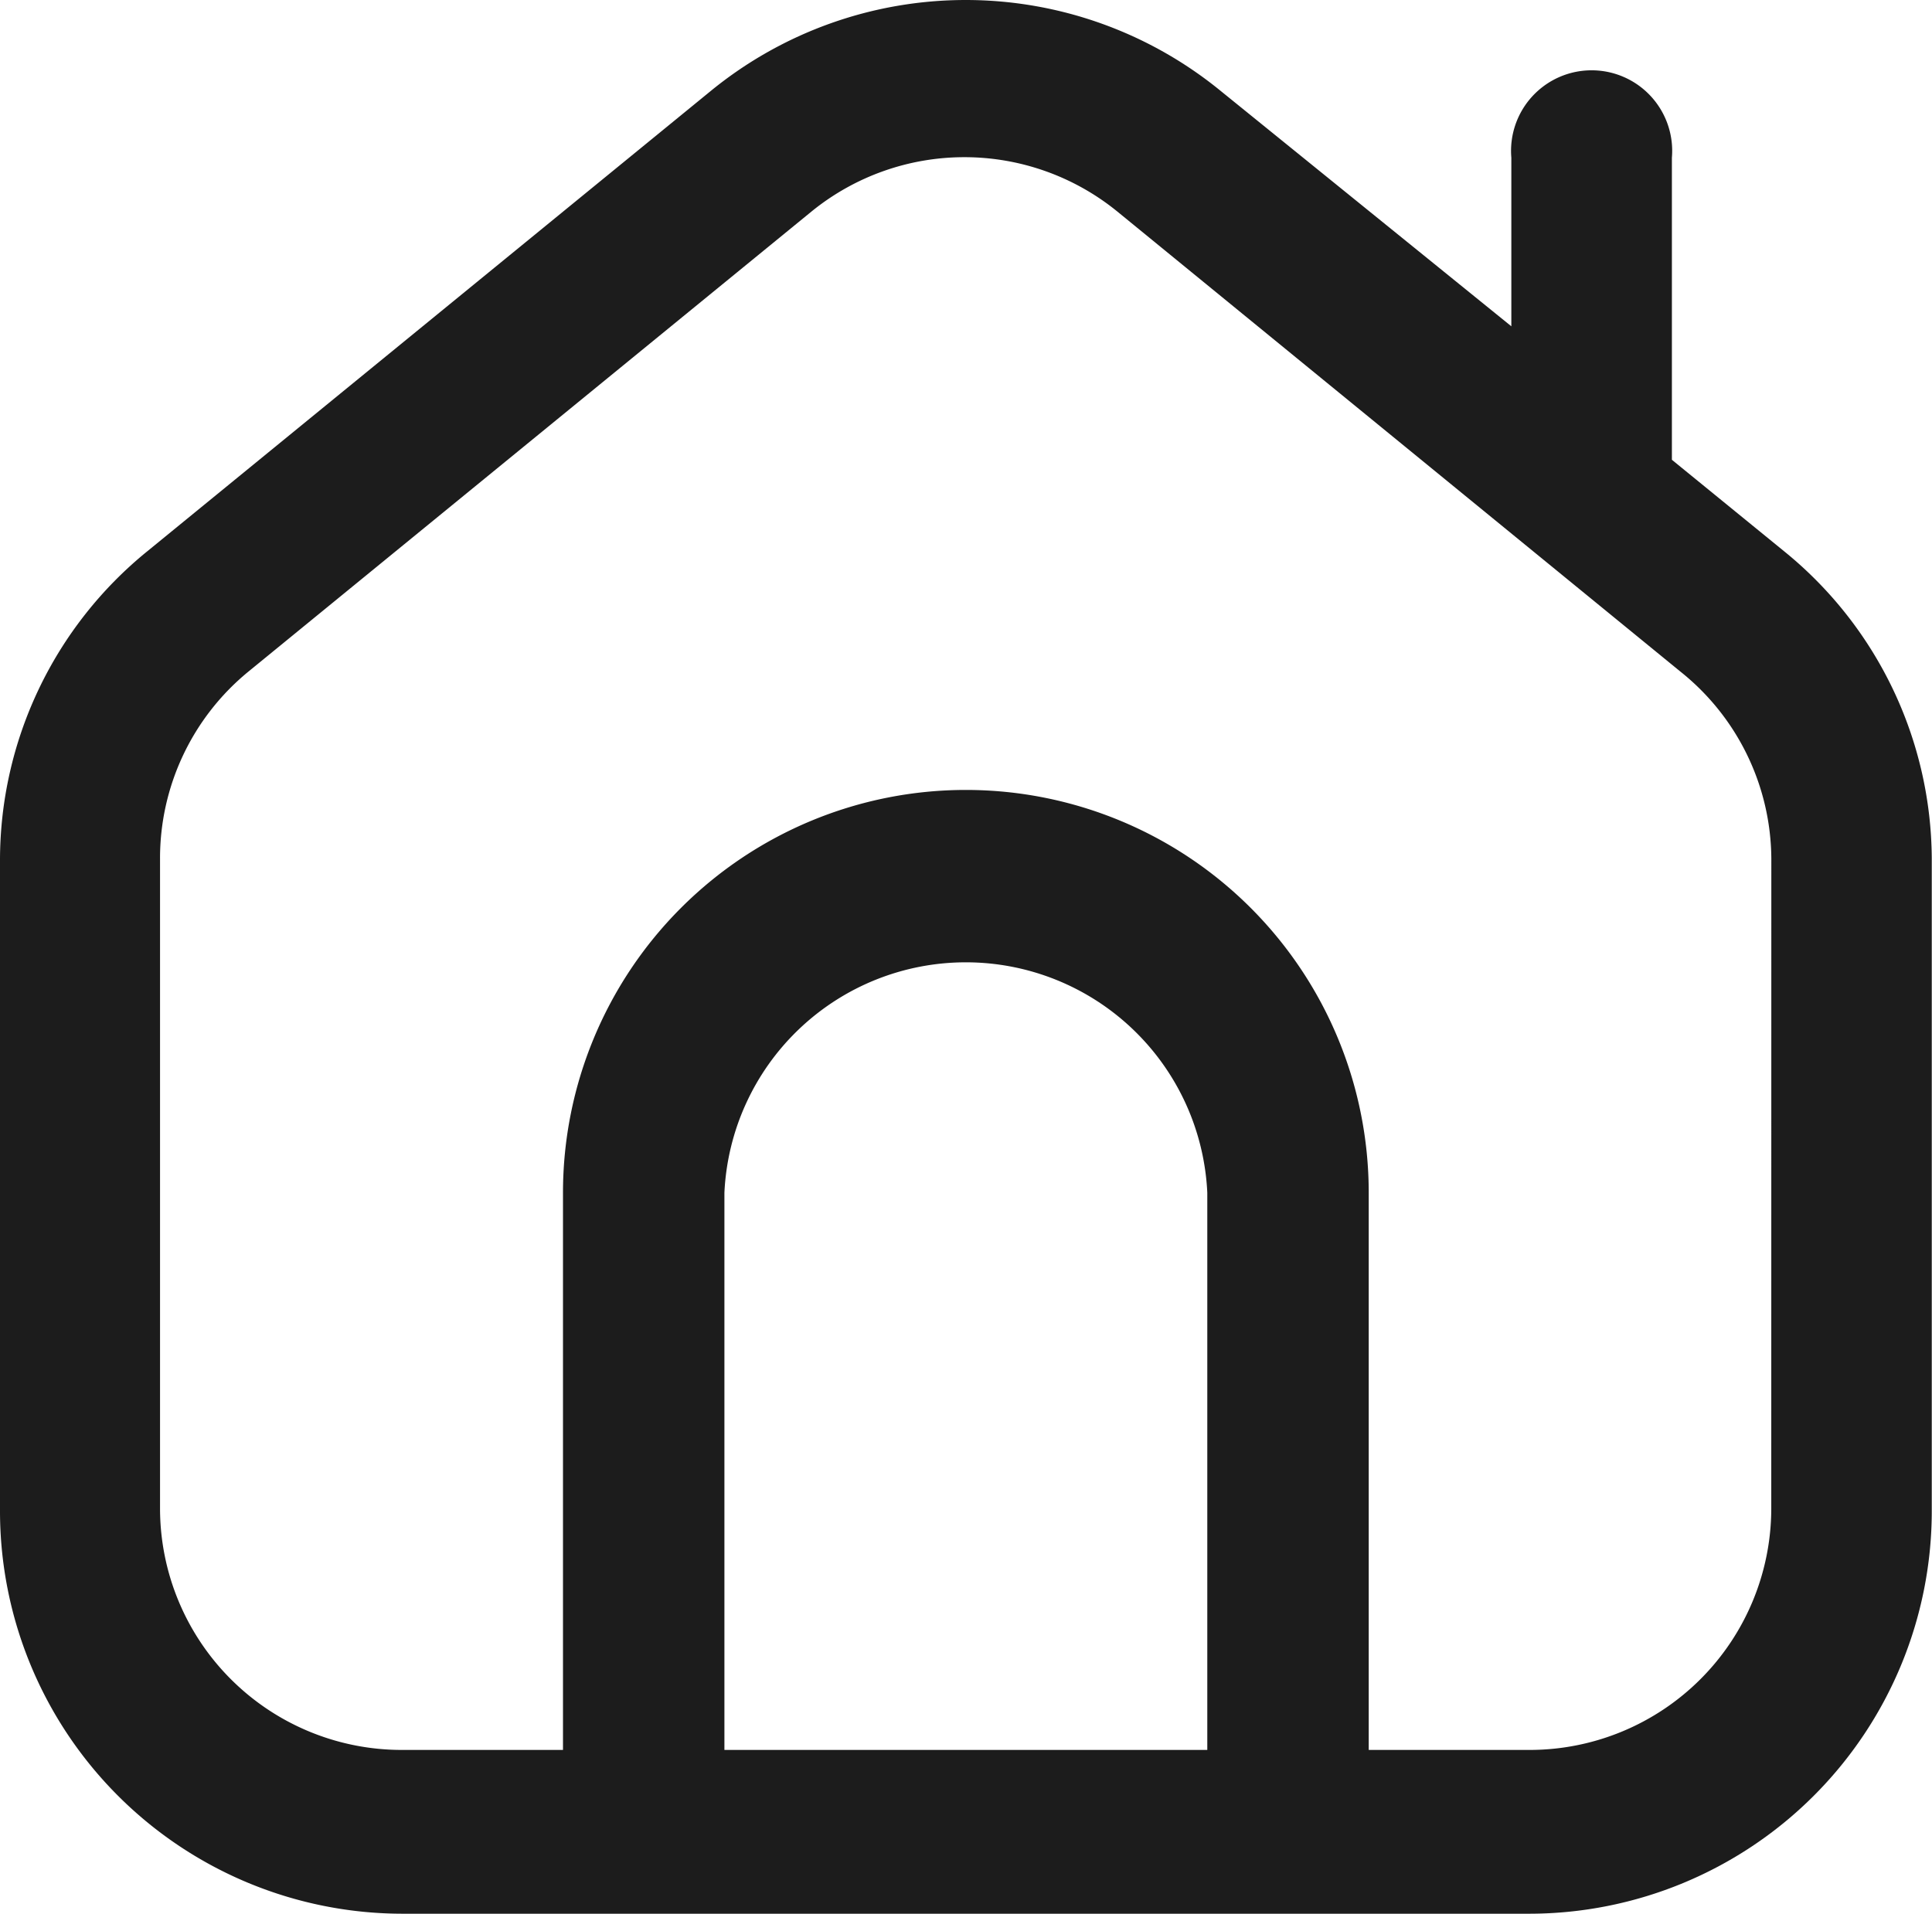 <svg xmlns="http://www.w3.org/2000/svg" width="33.284" height="32.977" viewBox="0 0 33.284 32.977">
  <path id="home_1_" data-name="home (1)" d="M37.956,16.918l-1.933-1.576V10.137a1.388,1.388,0,1,0-2.766,0v2.905L28.25,8.987a6.94,6.94,0,0,0-8.785,0L9.758,16.918A6.861,6.861,0,0,0,7.22,22.253v11.2a6.94,6.94,0,0,0,6.94,6.94h19.4a6.94,6.94,0,0,0,6.94-6.94V22.213A6.861,6.861,0,0,0,37.956,16.918ZM19.7,37.571v-9.6a4.164,4.164,0,0,1,8.319,0v9.6Zm18.035-4.154a4.164,4.164,0,0,1-4.154,4.154H30.8v-9.6a6.94,6.94,0,1,0-13.881,0v9.6H14.141a4.164,4.164,0,0,1-4.164-4.154v-11.2A4.154,4.154,0,0,1,11.5,18.991l9.707-7.932a4.174,4.174,0,0,1,5.255,0l9.707,7.932a4.154,4.154,0,0,1,1.567,3.222Z" transform="translate(-7.22 -7.42)" fill="#1c1c1c"/>
</svg>
